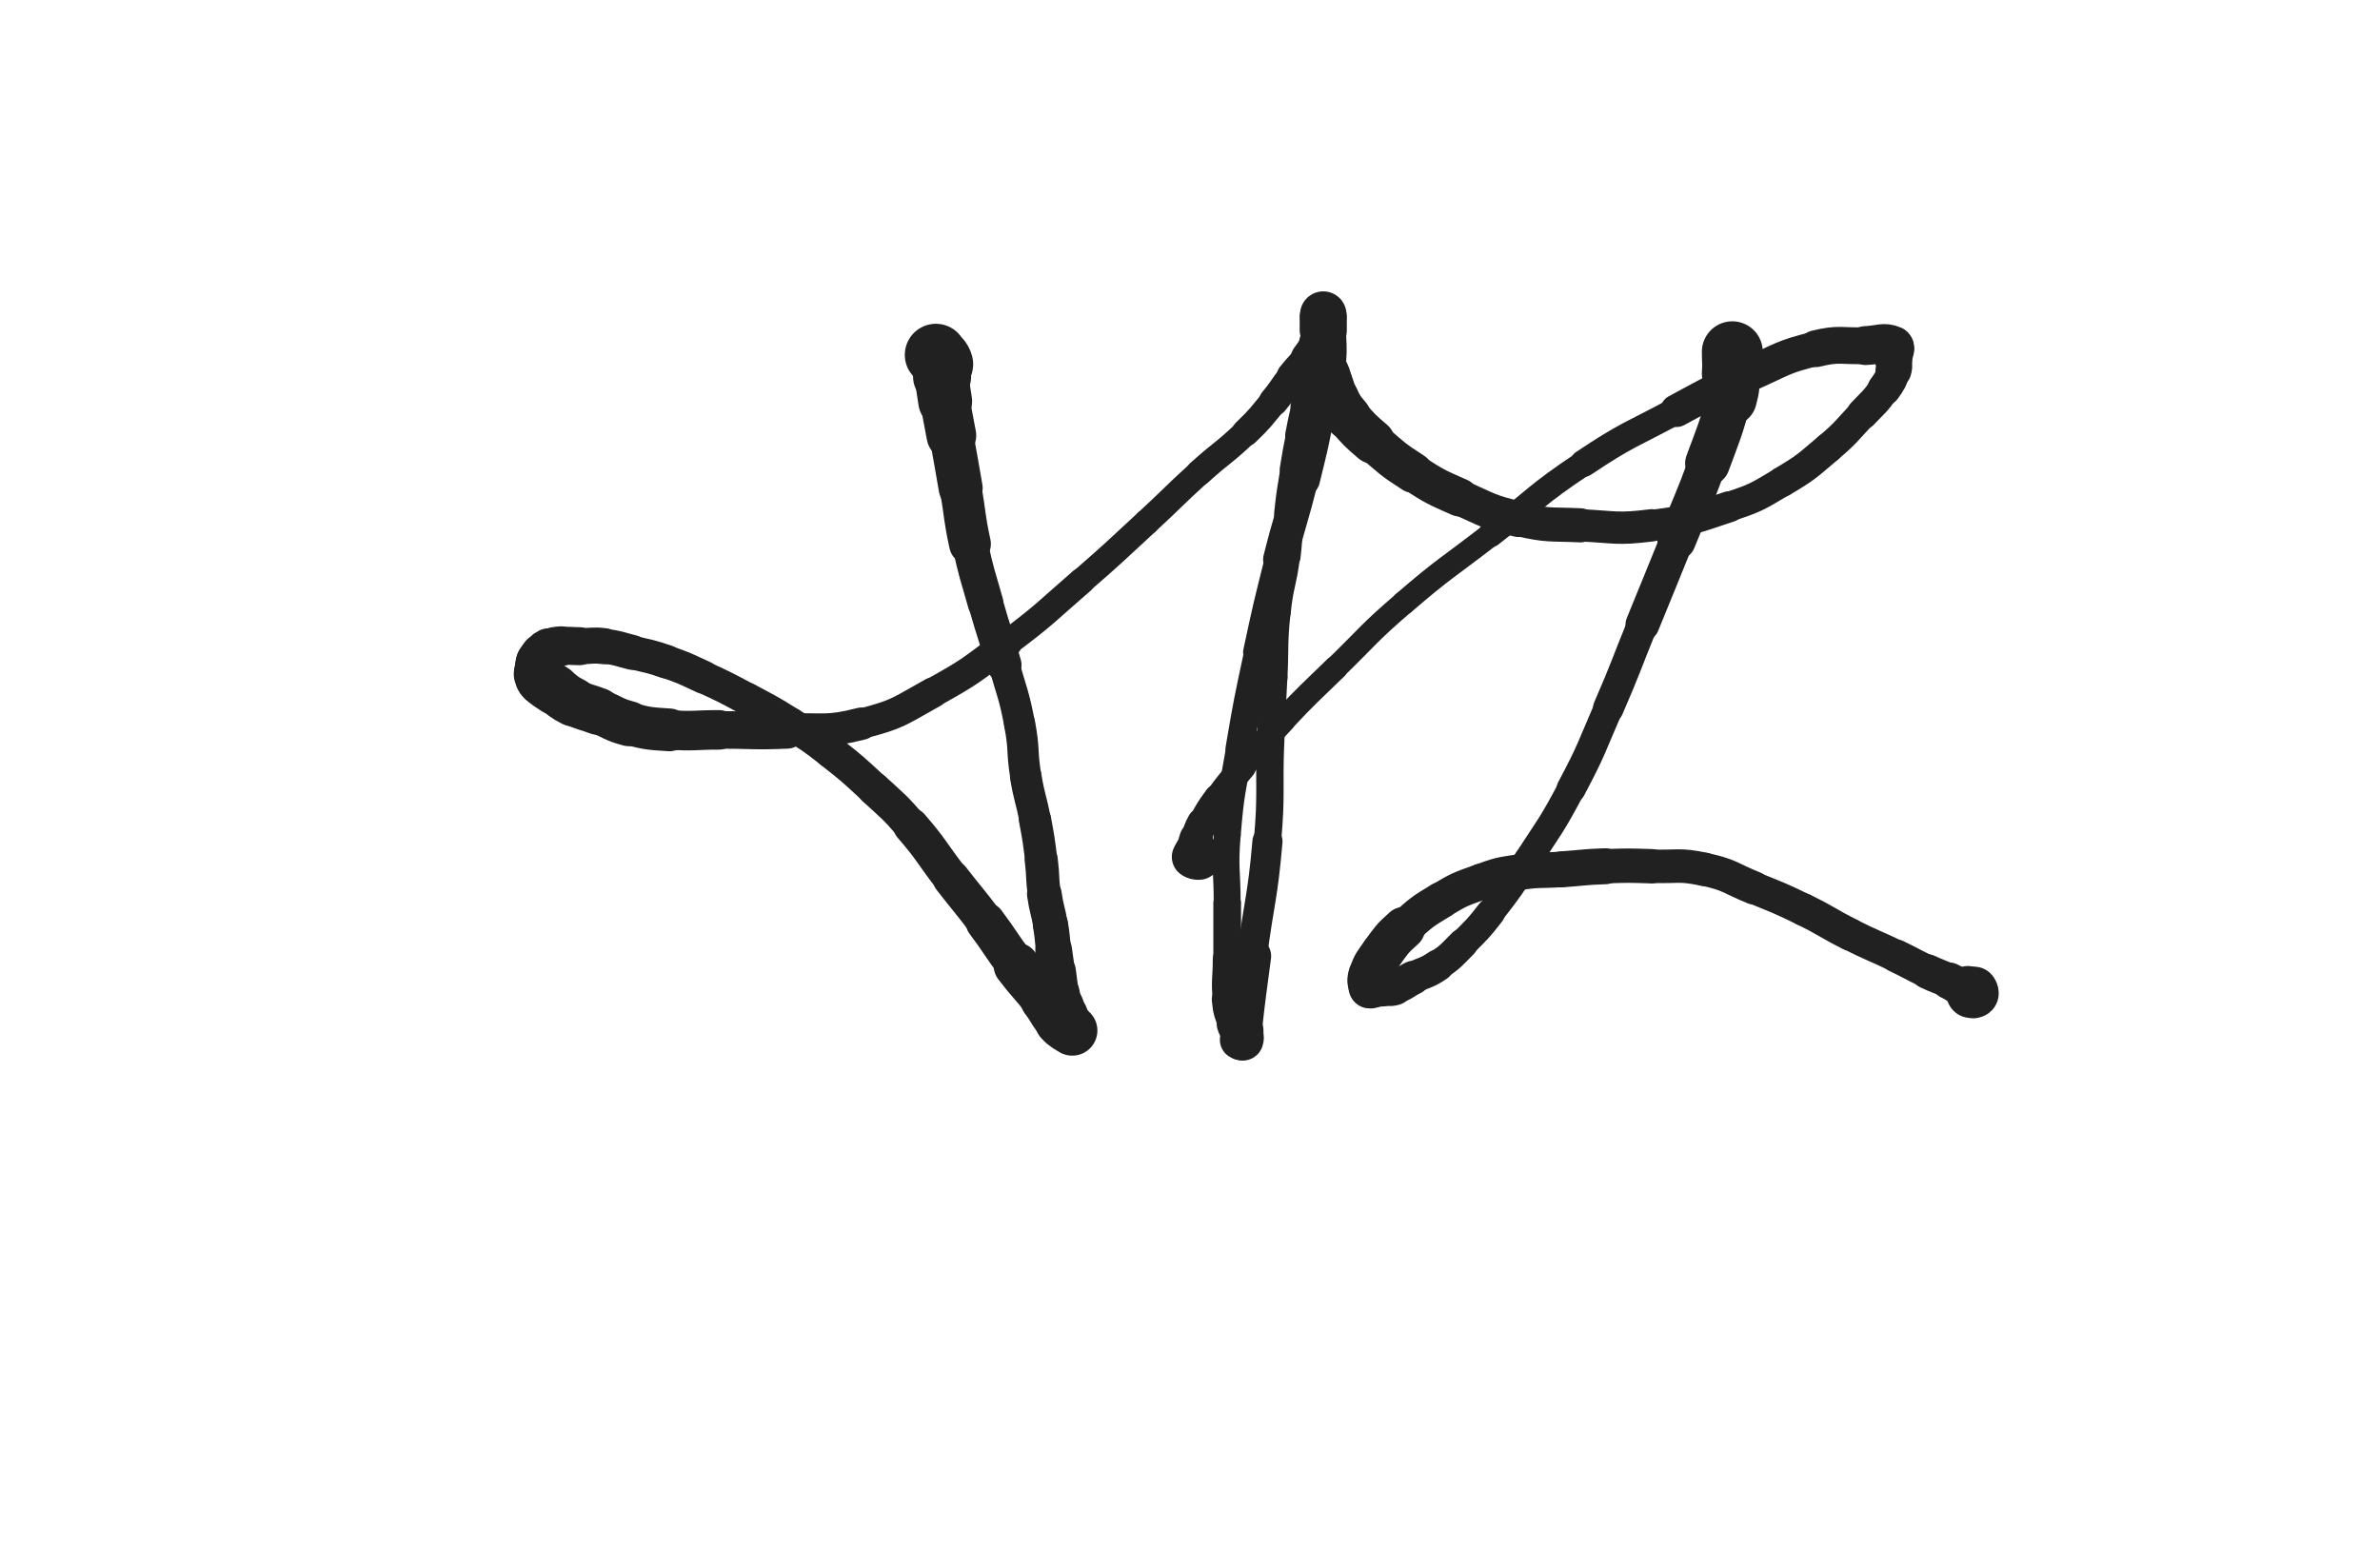<svg xmlns="http://www.w3.org/2000/svg" xmlns:xlink="http://www.w3.org/1999/xlink" viewBox="0 0 768 500"><path d="M 302.000,114.500 C 303.000,116.000 303.526,115.841 304.000,117.500" stroke-width="20.062" stroke="rgb(33,33,33)" fill="none" stroke-linecap="round"></path><path d="M 304.000,117.500 C 304.526,119.341 303.834,119.510 304.000,121.500" stroke-width="18.746" stroke="rgb(33,33,33)" fill="none" stroke-linecap="round"></path><path d="M 304.000,121.500 C 304.334,125.510 304.372,125.520 305.000,129.500" stroke-width="17.383" stroke="rgb(33,33,33)" fill="none" stroke-linecap="round"></path><path d="M 305.000,129.500 C 305.872,135.020 306.017,134.997 307.000,140.500" stroke-width="16.027" stroke="rgb(33,33,33)" fill="none" stroke-linecap="round"></path><path d="M 307.000,140.500 C 308.517,148.997 308.542,148.993 310.000,157.500" stroke-width="14.195" stroke="rgb(33,33,33)" fill="none" stroke-linecap="round"></path><path d="M 310.000,157.500 C 311.542,166.493 311.074,166.591 313.000,175.500" stroke-width="13.500" stroke="rgb(33,33,33)" fill="none" stroke-linecap="round"></path><path d="M 313.000,175.500 C 315.074,185.091 315.334,185.047 318.000,194.500" stroke-width="11.524" stroke="rgb(33,33,33)" fill="none" stroke-linecap="round"></path><path d="M 318.000,194.500 C 320.834,204.547 321.166,204.453 324.000,214.500" stroke-width="11.278" stroke="rgb(33,33,33)" fill="none" stroke-linecap="round"></path><path d="M 324.000,214.500 C 326.666,223.953 327.130,223.881 329.000,233.500" stroke-width="9.978" stroke="rgb(33,33,33)" fill="none" stroke-linecap="round"></path><path d="M 329.000,233.500 C 330.630,241.881 329.639,242.060 331.000,250.500" stroke-width="10.056" stroke="rgb(33,33,33)" fill="none" stroke-linecap="round"></path><path d="M 331.000,250.500 C 332.139,257.560 332.697,257.464 334.000,264.500" stroke-width="10.176" stroke="rgb(33,33,33)" fill="none" stroke-linecap="round"></path><path d="M 334.000,264.500 C 335.197,270.964 335.185,270.977 336.000,277.500" stroke-width="10.402" stroke="rgb(33,33,33)" fill="none" stroke-linecap="round"></path><path d="M 336.000,277.500 C 336.685,282.977 336.220,283.041 337.000,288.500" stroke-width="10.684" stroke="rgb(33,33,33)" fill="none" stroke-linecap="round"></path><path d="M 337.000,288.500 C 337.720,293.541 338.162,293.474 339.000,298.500" stroke-width="11.194" stroke="rgb(33,33,33)" fill="none" stroke-linecap="round"></path><path d="M 339.000,298.500 C 339.662,302.474 339.467,302.504 340.000,306.500" stroke-width="11.366" stroke="rgb(33,33,33)" fill="none" stroke-linecap="round"></path><path d="M 340.000,306.500 C 340.467,310.004 340.500,310.000 341.000,313.500" stroke-width="11.853" stroke="rgb(33,33,33)" fill="none" stroke-linecap="round"></path><path d="M 341.000,313.500 C 341.500,317.000 341.368,317.026 342.000,320.500" stroke-width="12.392" stroke="rgb(33,33,33)" fill="none" stroke-linecap="round"></path><path d="M 342.000,320.500 C 342.368,322.526 342.434,322.519 343.000,324.500" stroke-width="12.798" stroke="rgb(33,33,33)" fill="none" stroke-linecap="round"></path><path d="M 343.000,324.500 C 343.434,326.019 343.500,326.000 344.000,327.500" stroke-width="13.473" stroke="rgb(33,33,33)" fill="none" stroke-linecap="round"></path><path d="M 344.000,327.500 C 344.500,329.000 344.620,328.981 345.000,330.500" stroke-width="14.086" stroke="rgb(33,33,33)" fill="none" stroke-linecap="round"></path><path d="M 345.000,330.500 C 345.120,330.981 344.793,331.086 345.000,331.500" stroke-width="14.862" stroke="rgb(33,33,33)" fill="none" stroke-linecap="round"></path><path d="M 345.000,331.500 C 345.293,332.086 346.331,332.720 346.000,332.500" stroke-width="15.535" stroke="rgb(33,33,33)" fill="none" stroke-linecap="round"></path><path d="M 346.000,332.500 C 344.831,331.720 343.654,331.338 342.000,329.500" stroke-width="16.232" stroke="rgb(33,33,33)" fill="none" stroke-linecap="round"></path><path d="M 342.000,329.500 C 339.154,326.338 339.639,325.893 337.000,322.500" stroke-width="15.511" stroke="rgb(33,33,33)" fill="none" stroke-linecap="round"></path><path d="M 337.000,322.500 C 332.639,316.893 332.298,317.155 328.000,311.500" stroke-width="14.742" stroke="rgb(33,33,33)" fill="none" stroke-linecap="round"></path><path d="M 328.000,311.500 C 322.798,304.655 323.160,304.380 318.000,297.500" stroke-width="12.771" stroke="rgb(33,33,33)" fill="none" stroke-linecap="round"></path><path d="M 318.000,297.500 C 312.660,290.380 312.450,290.539 307.000,283.500" stroke-width="11.975" stroke="rgb(33,33,33)" fill="none" stroke-linecap="round"></path><path d="M 307.000,283.500 C 300.450,275.039 300.972,274.587 294.000,266.500" stroke-width="11.527" stroke="rgb(33,33,33)" fill="none" stroke-linecap="round"></path><path d="M 294.000,266.500 C 288.472,260.087 288.230,260.251 282.000,254.500" stroke-width="10.850" stroke="rgb(33,33,33)" fill="none" stroke-linecap="round"></path><path d="M 282.000,254.500 C 275.230,248.251 275.268,248.153 268.000,242.500" stroke-width="10.669" stroke="rgb(33,33,33)" fill="none" stroke-linecap="round"></path><path d="M 268.000,242.500 C 261.768,237.653 261.684,237.708 255.000,233.500" stroke-width="10.569" stroke="rgb(33,33,33)" fill="none" stroke-linecap="round"></path><path d="M 255.000,233.500 C 248.184,229.208 248.104,229.306 241.000,225.500" stroke-width="10.533" stroke="rgb(33,33,33)" fill="none" stroke-linecap="round"></path><path d="M 241.000,225.500 C 234.104,221.806 234.102,221.778 227.000,218.500" stroke-width="10.402" stroke="rgb(33,33,33)" fill="none" stroke-linecap="round"></path><path d="M 227.000,218.500 C 221.102,215.778 221.127,215.631 215.000,213.500" stroke-width="10.648" stroke="rgb(33,33,33)" fill="none" stroke-linecap="round"></path><path d="M 215.000,213.500 C 209.627,211.631 209.529,211.882 204.000,210.500" stroke-width="10.864" stroke="rgb(33,33,33)" fill="none" stroke-linecap="round"></path><path d="M 204.000,210.500 C 199.529,209.382 199.551,209.035 195.000,208.500" stroke-width="11.252" stroke="rgb(33,33,33)" fill="none" stroke-linecap="round"></path><path d="M 195.000,208.500 C 191.051,208.035 191.000,208.500 187.000,208.500" stroke-width="11.640" stroke="rgb(33,33,33)" fill="none" stroke-linecap="round"></path><path d="M 187.000,208.500 C 184.000,208.500 183.964,208.204 181.000,208.500" stroke-width="12.259" stroke="rgb(33,33,33)" fill="none" stroke-linecap="round"></path><path d="M 181.000,208.500 C 178.964,208.704 178.779,208.610 177.000,209.500" stroke-width="12.814" stroke="rgb(33,33,33)" fill="none" stroke-linecap="round"></path><path d="M 177.000,209.500 C 175.779,210.110 175.838,210.383 175.000,211.500" stroke-width="13.522" stroke="rgb(33,33,33)" fill="none" stroke-linecap="round"></path><path d="M 175.000,211.500 C 174.338,212.383 174.345,212.464 174.000,213.500" stroke-width="14.277" stroke="rgb(33,33,33)" fill="none" stroke-linecap="round"></path><path d="M 174.000,213.500 C 173.845,213.964 174.000,214.000 174.000,214.500" stroke-width="14.948" stroke="rgb(33,33,33)" fill="none" stroke-linecap="round"></path><path d="M 174.000,214.500 C 174.000,215.500 174.000,215.500 174.000,216.500" stroke-width="15.490" stroke="rgb(33,33,33)" fill="none" stroke-linecap="round"></path><path d="M 174.000,216.500 C 174.000,217.000 173.845,217.036 174.000,217.500" stroke-width="16.102" stroke="rgb(33,33,33)" fill="none" stroke-linecap="round"></path><path d="M 174.000,217.500 C 174.345,218.536 174.227,218.727 175.000,219.500" stroke-width="16.432" stroke="rgb(33,33,33)" fill="none" stroke-linecap="round"></path><path d="M 175.000,219.500 C 176.727,221.227 176.953,221.067 179.000,222.500" stroke-width="16.269" stroke="rgb(33,33,33)" fill="none" stroke-linecap="round"></path><path d="M 179.000,222.500 C 181.953,224.567 181.796,224.898 185.000,226.500" stroke-width="15.813" stroke="rgb(33,33,33)" fill="none" stroke-linecap="round"></path><path d="M 185.000,226.500 C 188.796,228.398 189.019,227.952 193.000,229.500" stroke-width="15.211" stroke="rgb(33,33,33)" fill="none" stroke-linecap="round"></path><path d="M 193.000,229.500 C 198.019,231.452 197.823,232.149 203.000,233.500" stroke-width="14.550" stroke="rgb(33,33,33)" fill="none" stroke-linecap="round"></path><path d="M 203.000,233.500 C 209.323,235.149 209.458,235.049 216.000,235.500" stroke-width="13.793" stroke="rgb(33,33,33)" fill="none" stroke-linecap="round"></path><path d="M 216.000,235.500 C 223.958,236.049 224.000,235.500 232.000,235.500" stroke-width="12.753" stroke="rgb(33,33,33)" fill="none" stroke-linecap="round"></path><path d="M 232.000,235.500 C 243.000,235.500 243.020,235.977 254.000,235.500" stroke-width="12.124" stroke="rgb(33,33,33)" fill="none" stroke-linecap="round"></path><path d="M 254.000,235.500 C 266.020,234.977 266.488,236.439 278.000,233.500" stroke-width="10.451" stroke="rgb(33,33,33)" fill="none" stroke-linecap="round"></path><path d="M 278.000,233.500 C 289.988,230.439 290.070,229.546 301.000,223.500" stroke-width="9.813" stroke="rgb(33,33,33)" fill="none" stroke-linecap="round"></path><path d="M 301.000,223.500 C 313.570,216.546 313.479,216.141 325.000,207.500" stroke-width="9.527" stroke="rgb(33,33,33)" fill="none" stroke-linecap="round"></path><path d="M 325.000,207.500 C 337.479,198.141 337.198,197.728 349.000,187.500" stroke-width="8.505" stroke="rgb(33,33,33)" fill="none" stroke-linecap="round"></path><path d="M 349.000,187.500 C 359.698,178.228 359.585,178.092 370.000,168.500" stroke-width="8.306" stroke="rgb(33,33,33)" fill="none" stroke-linecap="round"></path><path d="M 370.000,168.500 C 378.585,160.592 378.353,160.337 387.000,152.500" stroke-width="8.292" stroke="rgb(33,33,33)" fill="none" stroke-linecap="round"></path><path d="M 387.000,152.500 C 394.353,145.837 394.848,146.354 402.000,139.500" stroke-width="8.482" stroke="rgb(33,33,33)" fill="none" stroke-linecap="round"></path><path d="M 402.000,139.500 C 406.848,134.854 406.698,134.663 411.000,129.500" stroke-width="8.963" stroke="rgb(33,33,33)" fill="none" stroke-linecap="round"></path><path d="M 411.000,129.500 C 414.198,125.663 413.912,125.430 417.000,121.500" stroke-width="9.496" stroke="rgb(33,33,33)" fill="none" stroke-linecap="round"></path><path d="M 417.000,121.500 C 419.412,118.430 419.710,118.649 422.000,115.500" stroke-width="10.136" stroke="rgb(33,33,33)" fill="none" stroke-linecap="round"></path><path d="M 422.000,115.500 C 423.710,113.149 423.828,113.136 425.000,110.500" stroke-width="10.938" stroke="rgb(33,33,33)" fill="none" stroke-linecap="round"></path><path d="M 425.000,110.500 C 425.828,108.636 425.352,108.445 426.000,106.500" stroke-width="11.532" stroke="rgb(33,33,33)" fill="none" stroke-linecap="round"></path><path d="M 426.000,106.500 C 426.352,105.445 426.736,105.556 427.000,104.500" stroke-width="12.402" stroke="rgb(33,33,33)" fill="none" stroke-linecap="round"></path><path d="M 427.000,104.500 C 427.236,103.556 427.000,103.500 427.000,102.500" stroke-width="13.284" stroke="rgb(33,33,33)" fill="none" stroke-linecap="round"></path><path d="M 427.000,102.500 C 427.000,102.000 427.000,101.500 427.000,101.500" stroke-width="14.100" stroke="rgb(33,33,33)" fill="none" stroke-linecap="round"></path><path d="M 427.000,101.500 C 427.000,101.500 427.000,102.000 427.000,102.500" stroke-width="14.978" stroke="rgb(33,33,33)" fill="none" stroke-linecap="round"></path><path d="M 427.000,102.500 C 427.000,104.500 427.000,104.500 427.000,106.500" stroke-width="15.208" stroke="rgb(33,33,33)" fill="none" stroke-linecap="round"></path><path d="M 427.000,106.500 C 427.000,111.500 427.398,111.526 427.000,116.500" stroke-width="14.775" stroke="rgb(33,33,33)" fill="none" stroke-linecap="round"></path><path d="M 427.000,116.500 C 426.398,124.026 426.370,124.065 425.000,131.500" stroke-width="13.734" stroke="rgb(33,33,33)" fill="none" stroke-linecap="round"></path><path d="M 425.000,131.500 C 422.870,143.065 422.799,143.073 420.000,154.500" stroke-width="11.958" stroke="rgb(33,33,33)" fill="none" stroke-linecap="round"></path><path d="M 420.000,154.500 C 416.799,167.573 416.265,167.441 413.000,180.500" stroke-width="10.820" stroke="rgb(33,33,33)" fill="none" stroke-linecap="round"></path><path d="M 413.000,180.500 C 409.265,195.441 409.210,195.438 406.000,210.500" stroke-width="9.725" stroke="rgb(33,33,33)" fill="none" stroke-linecap="round"></path><path d="M 406.000,210.500 C 402.710,225.938 402.637,225.939 400.000,241.500" stroke-width="9.051" stroke="rgb(33,33,33)" fill="none" stroke-linecap="round"></path><path d="M 400.000,241.500 C 397.637,255.439 397.125,255.438 396.000,269.500" stroke-width="8.719" stroke="rgb(33,33,33)" fill="none" stroke-linecap="round"></path><path d="M 396.000,269.500 C 395.125,280.438 396.000,280.500 396.000,291.500" stroke-width="8.680" stroke="rgb(33,33,33)" fill="none" stroke-linecap="round"></path><path d="M 396.000,291.500 C 396.000,300.500 396.000,300.500 396.000,309.500" stroke-width="8.935" stroke="rgb(33,33,33)" fill="none" stroke-linecap="round"></path><path d="M 396.000,309.500 C 396.000,316.000 395.388,316.075 396.000,322.500" stroke-width="9.308" stroke="rgb(33,33,33)" fill="none" stroke-linecap="round"></path><path d="M 396.000,322.500 C 396.388,326.575 396.703,326.610 398.000,330.500" stroke-width="9.938" stroke="rgb(33,33,33)" fill="none" stroke-linecap="round"></path><path d="M 398.000,330.500 C 398.703,332.610 399.183,332.457 400.000,334.500" stroke-width="10.737" stroke="rgb(33,33,33)" fill="none" stroke-linecap="round"></path><path d="M 400.000,334.500 C 400.183,334.957 399.750,335.250 400.000,335.500" stroke-width="11.788" stroke="rgb(33,33,33)" fill="none" stroke-linecap="round"></path><path d="M 400.000,335.500 C 400.250,335.750 400.875,335.875 401.000,335.500" stroke-width="12.716" stroke="rgb(33,33,33)" fill="none" stroke-linecap="round"></path><path d="M 401.000,335.500 C 401.375,334.375 400.834,333.990 401.000,332.500" stroke-width="13.417" stroke="rgb(33,33,33)" fill="none" stroke-linecap="round"></path><path d="M 401.000,332.500 C 402.334,320.490 402.427,320.491 404.000,308.500" stroke-width="12.364" stroke="rgb(33,33,33)" fill="none" stroke-linecap="round"></path><path d="M 404.000,308.500 C 406.427,289.991 407.385,290.073 409.000,271.500" stroke-width="9.714" stroke="rgb(33,33,33)" fill="none" stroke-linecap="round"></path><path d="M 409.000,271.500 C 410.385,255.573 409.396,255.496 410.000,239.500" stroke-width="8.825" stroke="rgb(33,33,33)" fill="none" stroke-linecap="round"></path><path d="M 410.000,239.500 C 410.396,228.996 410.500,229.000 411.000,218.500" stroke-width="8.870" stroke="rgb(33,33,33)" fill="none" stroke-linecap="round"></path><path d="M 411.000,218.500 C 411.500,208.000 410.929,207.939 412.000,197.500" stroke-width="8.906" stroke="rgb(33,33,33)" fill="none" stroke-linecap="round"></path><path d="M 412.000,197.500 C 412.929,188.439 413.870,188.544 415.000,179.500" stroke-width="9.012" stroke="rgb(33,33,33)" fill="none" stroke-linecap="round"></path><path d="M 415.000,179.500 C 415.870,172.544 415.253,172.474 416.000,165.500" stroke-width="9.363" stroke="rgb(33,33,33)" fill="none" stroke-linecap="round"></path><path d="M 416.000,165.500 C 416.753,158.474 416.883,158.481 418.000,151.500" stroke-width="9.658" stroke="rgb(33,33,33)" fill="none" stroke-linecap="round"></path><path d="M 418.000,151.500 C 418.883,145.981 418.904,145.981 420.000,140.500" stroke-width="10.081" stroke="rgb(33,33,33)" fill="none" stroke-linecap="round"></path><path d="M 420.000,140.500 C 420.904,135.981 420.814,135.948 422.000,131.500" stroke-width="10.572" stroke="rgb(33,33,33)" fill="none" stroke-linecap="round"></path><path d="M 422.000,131.500 C 422.814,128.448 422.828,128.429 424.000,125.500" stroke-width="11.179" stroke="rgb(33,33,33)" fill="none" stroke-linecap="round"></path><path d="M 424.000,125.500 C 424.828,123.429 425.309,123.573 426.000,121.500" stroke-width="11.938" stroke="rgb(33,33,33)" fill="none" stroke-linecap="round"></path><path d="M 426.000,121.500 C 426.309,120.573 425.667,120.167 426.000,119.500" stroke-width="12.771" stroke="rgb(33,33,33)" fill="none" stroke-linecap="round"></path><path d="M 426.000,119.500 C 426.167,119.167 426.586,119.293 427.000,119.500" stroke-width="13.738" stroke="rgb(33,33,33)" fill="none" stroke-linecap="round"></path><path d="M 427.000,119.500 C 427.586,119.793 427.691,119.882 428.000,120.500" stroke-width="14.484" stroke="rgb(33,33,33)" fill="none" stroke-linecap="round"></path><path d="M 428.000,120.500 C 428.691,121.882 428.445,122.020 429.000,123.500" stroke-width="14.912" stroke="rgb(33,33,33)" fill="none" stroke-linecap="round"></path><path d="M 429.000,123.500 C 429.945,126.020 429.717,126.149 431.000,128.500" stroke-width="15.003" stroke="rgb(33,33,33)" fill="none" stroke-linecap="round"></path><path d="M 431.000,128.500 C 432.717,131.649 432.664,131.775 435.000,134.500" stroke-width="14.782" stroke="rgb(33,33,33)" fill="none" stroke-linecap="round"></path><path d="M 435.000,134.500 C 438.664,138.775 438.714,138.826 443.000,142.500" stroke-width="14.244" stroke="rgb(33,33,33)" fill="none" stroke-linecap="round"></path><path d="M 443.000,142.500 C 449.214,147.826 449.125,148.081 456.000,152.500" stroke-width="13.014" stroke="rgb(33,33,33)" fill="none" stroke-linecap="round"></path><path d="M 456.000,152.500 C 463.125,157.081 463.241,157.077 471.000,160.500" stroke-width="12.311" stroke="rgb(33,33,33)" fill="none" stroke-linecap="round"></path><path d="M 471.000,160.500 C 480.241,164.577 480.214,165.242 490.000,167.500" stroke-width="11.545" stroke="rgb(33,33,33)" fill="none" stroke-linecap="round"></path><path d="M 490.000,167.500 C 499.714,169.742 499.973,169.034 510.000,169.500" stroke-width="11.007" stroke="rgb(33,33,33)" fill="none" stroke-linecap="round"></path><path d="M 510.000,169.500 C 521.473,170.034 521.668,170.917 533.000,169.500" stroke-width="10.425" stroke="rgb(33,33,33)" fill="none" stroke-linecap="round"></path><path d="M 533.000,169.500 C 545.668,167.917 545.867,167.544 558.000,163.500" stroke-width="10.002" stroke="rgb(33,33,33)" fill="none" stroke-linecap="round"></path><path d="M 558.000,163.500 C 566.867,160.544 566.960,160.274 575.000,155.500" stroke-width="9.603" stroke="rgb(33,33,33)" fill="none" stroke-linecap="round"></path><path d="M 575.000,155.500 C 582.960,150.774 582.921,150.490 590.000,144.500" stroke-width="9.769" stroke="rgb(33,33,33)" fill="none" stroke-linecap="round"></path><path d="M 590.000,144.500 C 595.921,139.490 595.653,139.144 601.000,133.500" stroke-width="9.733" stroke="rgb(33,33,33)" fill="none" stroke-linecap="round"></path><path d="M 601.000,133.500 C 604.653,129.644 604.934,129.792 608.000,125.500" stroke-width="10.178" stroke="rgb(33,33,33)" fill="none" stroke-linecap="round"></path><path d="M 608.000,125.500 C 609.934,122.792 610.060,122.632 611.000,119.500" stroke-width="10.797" stroke="rgb(33,33,33)" fill="none" stroke-linecap="round"></path><path d="M 611.000,119.500 C 611.560,117.632 611.000,117.500 611.000,115.500" stroke-width="11.606" stroke="rgb(33,33,33)" fill="none" stroke-linecap="round"></path><path d="M 611.000,115.500 C 611.000,113.500 612.385,112.115 611.000,111.500" stroke-width="12.279" stroke="rgb(33,33,33)" fill="none" stroke-linecap="round"></path><path d="M 611.000,111.500 C 607.885,110.115 606.494,111.320 602.000,111.500" stroke-width="12.546" stroke="rgb(33,33,33)" fill="none" stroke-linecap="round"></path><path d="M 602.000,111.500 C 593.994,111.820 593.703,110.626 586.000,112.500" stroke-width="11.877" stroke="rgb(33,33,33)" fill="none" stroke-linecap="round"></path><path d="M 586.000,112.500 C 575.203,115.126 575.255,115.942 565.000,120.500" stroke-width="11.165" stroke="rgb(33,33,33)" fill="none" stroke-linecap="round"></path><path d="M 565.000,120.500 C 552.755,125.942 552.816,126.154 541.000,132.500" stroke-width="10.551" stroke="rgb(33,33,33)" fill="none" stroke-linecap="round"></path><path d="M 541.000,132.500 C 525.816,140.654 525.311,139.959 511.000,149.500" stroke-width="8.766" stroke="rgb(33,33,33)" fill="none" stroke-linecap="round"></path><path d="M 511.000,149.500 C 495.311,159.959 495.933,160.914 481.000,172.500" stroke-width="8.123" stroke="rgb(33,33,33)" fill="none" stroke-linecap="round"></path><path d="M 481.000,172.500 C 466.933,183.414 466.484,182.904 453.000,194.500" stroke-width="7.672" stroke="rgb(33,33,33)" fill="none" stroke-linecap="round"></path><path d="M 453.000,194.500 C 441.484,204.404 441.891,204.888 431.000,215.500" stroke-width="7.586" stroke="rgb(33,33,33)" fill="none" stroke-linecap="round"></path><path d="M 431.000,215.500 C 422.391,223.888 422.216,223.736 414.000,232.500" stroke-width="7.781" stroke="rgb(33,33,33)" fill="none" stroke-linecap="round"></path><path d="M 414.000,232.500 C 407.216,239.736 407.382,239.902 401.000,247.500" stroke-width="7.951" stroke="rgb(33,33,33)" fill="none" stroke-linecap="round"></path><path d="M 401.000,247.500 C 396.882,252.402 396.743,252.318 393.000,257.500" stroke-width="8.510" stroke="rgb(33,33,33)" fill="none" stroke-linecap="round"></path><path d="M 393.000,257.500 C 390.243,261.318 390.228,261.362 388.000,265.500" stroke-width="9.083" stroke="rgb(33,33,33)" fill="none" stroke-linecap="round"></path><path d="M 388.000,265.500 C 386.728,267.862 386.850,267.951 386.000,270.500" stroke-width="9.893" stroke="rgb(33,33,33)" fill="none" stroke-linecap="round"></path><path d="M 386.000,270.500 C 385.350,272.451 385.402,272.488 385.000,274.500" stroke-width="10.752" stroke="rgb(33,33,33)" fill="none" stroke-linecap="round"></path><path d="M 385.000,274.500 C 384.902,274.988 385.000,275.000 385.000,275.500" stroke-width="11.792" stroke="rgb(33,33,33)" fill="none" stroke-linecap="round"></path><path d="M 385.000,275.500 C 385.000,276.000 384.750,276.250 385.000,276.500" stroke-width="12.742" stroke="rgb(33,33,33)" fill="none" stroke-linecap="round"></path><path d="M 385.000,276.500 C 385.250,276.750 385.500,276.500 386.000,276.500" stroke-width="13.726" stroke="rgb(33,33,33)" fill="none" stroke-linecap="round"></path><path d="M 386.000,276.500 C 386.500,276.500 386.750,276.750 387.000,276.500" stroke-width="14.575" stroke="rgb(33,33,33)" fill="none" stroke-linecap="round"></path><path d="M 559.000,113.500 C 559.000,117.000 559.232,117.014 559.000,120.500" stroke-width="19.652" stroke="rgb(33,33,33)" fill="none" stroke-linecap="round"></path><path d="M 559.000,120.500 C 558.732,124.514 559.068,124.629 558.000,128.500" stroke-width="17.891" stroke="rgb(33,33,33)" fill="none" stroke-linecap="round"></path><path d="M 558.000,128.500 C 555.068,139.129 554.835,139.123 551.000,149.500" stroke-width="14.458" stroke="rgb(33,33,33)" fill="none" stroke-linecap="round"></path><path d="M 551.000,149.500 C 546.335,162.123 546.041,162.017 541.000,174.500" stroke-width="12.368" stroke="rgb(33,33,33)" fill="none" stroke-linecap="round"></path><path d="M 541.000,174.500 C 535.541,188.017 535.500,188.000 530.000,201.500" stroke-width="10.929" stroke="rgb(33,33,33)" fill="none" stroke-linecap="round"></path><path d="M 530.000,201.500 C 524.500,215.000 524.802,215.131 519.000,228.500" stroke-width="9.894" stroke="rgb(33,33,33)" fill="none" stroke-linecap="round"></path><path d="M 519.000,228.500 C 513.302,241.631 513.700,241.873 507.000,254.500" stroke-width="9.394" stroke="rgb(33,33,33)" fill="none" stroke-linecap="round"></path><path d="M 507.000,254.500 C 500.700,266.373 500.333,266.219 493.000,277.500" stroke-width="8.956" stroke="rgb(33,33,33)" fill="none" stroke-linecap="round"></path><path d="M 493.000,277.500 C 487.333,286.219 487.377,286.301 481.000,294.500" stroke-width="8.925" stroke="rgb(33,33,33)" fill="none" stroke-linecap="round"></path><path d="M 481.000,294.500 C 476.877,299.801 476.748,299.752 472.000,304.500" stroke-width="9.317" stroke="rgb(33,33,33)" fill="none" stroke-linecap="round"></path><path d="M 472.000,304.500 C 468.248,308.252 468.345,308.513 464.000,311.500" stroke-width="9.775" stroke="rgb(33,33,33)" fill="none" stroke-linecap="round"></path><path d="M 464.000,311.500 C 460.345,314.013 460.000,313.500 456.000,315.500" stroke-width="10.318" stroke="rgb(33,33,33)" fill="none" stroke-linecap="round"></path><path d="M 456.000,315.500 C 453.000,317.000 453.132,317.560 450.000,318.500" stroke-width="10.952" stroke="rgb(33,33,33)" fill="none" stroke-linecap="round"></path><path d="M 450.000,318.500 C 448.132,319.060 448.000,318.500 446.000,318.500" stroke-width="11.731" stroke="rgb(33,33,33)" fill="none" stroke-linecap="round"></path><path d="M 446.000,318.500 C 444.500,318.500 444.500,318.500 443.000,318.500" stroke-width="12.512" stroke="rgb(33,33,33)" fill="none" stroke-linecap="round"></path><path d="M 443.000,318.500 C 442.500,318.500 442.100,318.900 442.000,318.500" stroke-width="13.469" stroke="rgb(33,33,33)" fill="none" stroke-linecap="round"></path><path d="M 442.000,318.500 C 441.600,316.900 441.337,316.324 442.000,314.500" stroke-width="13.657" stroke="rgb(33,33,33)" fill="none" stroke-linecap="round"></path><path d="M 442.000,314.500 C 443.337,310.824 443.628,310.735 446.000,307.500" stroke-width="13.673" stroke="rgb(33,33,33)" fill="none" stroke-linecap="round"></path><path d="M 446.000,307.500 C 449.128,303.235 449.060,303.025 453.000,299.500" stroke-width="13.743" stroke="rgb(33,33,33)" fill="none" stroke-linecap="round"></path><path d="M 453.000,299.500 C 458.560,294.525 458.605,294.337 465.000,290.500" stroke-width="11.828" stroke="rgb(33,33,33)" fill="none" stroke-linecap="round"></path><path d="M 465.000,290.500 C 471.105,286.837 471.294,286.914 478.000,284.500" stroke-width="11.651" stroke="rgb(33,33,33)" fill="none" stroke-linecap="round"></path><path d="M 478.000,284.500 C 483.794,282.414 483.910,282.437 490.000,281.500" stroke-width="11.665" stroke="rgb(33,33,33)" fill="none" stroke-linecap="round"></path><path d="M 490.000,281.500 C 496.910,280.437 497.000,281.000 504.000,280.500" stroke-width="11.478" stroke="rgb(33,33,33)" fill="none" stroke-linecap="round"></path><path d="M 504.000,280.500 C 511.000,280.000 510.991,279.742 518.000,279.500" stroke-width="11.604" stroke="rgb(33,33,33)" fill="none" stroke-linecap="round"></path><path d="M 518.000,279.500 C 525.491,279.242 525.507,279.266 533.000,279.500" stroke-width="11.085" stroke="rgb(33,33,33)" fill="none" stroke-linecap="round"></path><path d="M 533.000,279.500 C 541.507,279.766 541.764,278.753 550.000,280.500" stroke-width="10.804" stroke="rgb(33,33,33)" fill="none" stroke-linecap="round"></path><path d="M 550.000,280.500 C 558.264,282.253 558.087,283.285 566.000,286.500" stroke-width="10.718" stroke="rgb(33,33,33)" fill="none" stroke-linecap="round"></path><path d="M 566.000,286.500 C 574.087,289.785 574.146,289.699 582.000,293.500" stroke-width="10.415" stroke="rgb(33,33,33)" fill="none" stroke-linecap="round"></path><path d="M 582.000,293.500 C 589.646,297.199 589.400,297.700 597.000,301.500" stroke-width="10.468" stroke="rgb(33,33,33)" fill="none" stroke-linecap="round"></path><path d="M 597.000,301.500 C 604.400,305.200 604.539,304.919 612.000,308.500" stroke-width="10.361" stroke="rgb(33,33,33)" fill="none" stroke-linecap="round"></path><path d="M 612.000,308.500 C 617.039,310.919 616.944,311.121 622.000,313.500" stroke-width="10.639" stroke="rgb(33,33,33)" fill="none" stroke-linecap="round"></path><path d="M 622.000,313.500 C 625.444,315.121 625.535,314.925 629.000,316.500" stroke-width="11.174" stroke="rgb(33,33,33)" fill="none" stroke-linecap="round"></path><path d="M 629.000,316.500 C 631.035,317.425 630.927,317.809 633.000,318.500" stroke-width="11.872" stroke="rgb(33,33,33)" fill="none" stroke-linecap="round"></path><path d="M 633.000,318.500 C 633.927,318.809 634.121,318.207 635.000,318.500" stroke-width="12.751" stroke="rgb(33,33,33)" fill="none" stroke-linecap="round"></path><path d="M 635.000,318.500 C 635.621,318.707 635.414,319.207 636.000,319.500" stroke-width="13.626" stroke="rgb(33,33,33)" fill="none" stroke-linecap="round"></path><path d="M 636.000,319.500 C 636.414,319.707 636.750,319.250 637.000,319.500" stroke-width="14.431" stroke="rgb(33,33,33)" fill="none" stroke-linecap="round"></path><path d="M 637.000,319.500 C 637.250,319.750 637.250,320.250 637.000,320.500" stroke-width="15.196" stroke="rgb(33,33,33)" fill="none" stroke-linecap="round"></path><path d="M 637.000,320.500 C 636.750,320.750 636.500,320.500 636.000,320.500" stroke-width="15.916" stroke="rgb(33,33,33)" fill="none" stroke-linecap="round"></path></svg>